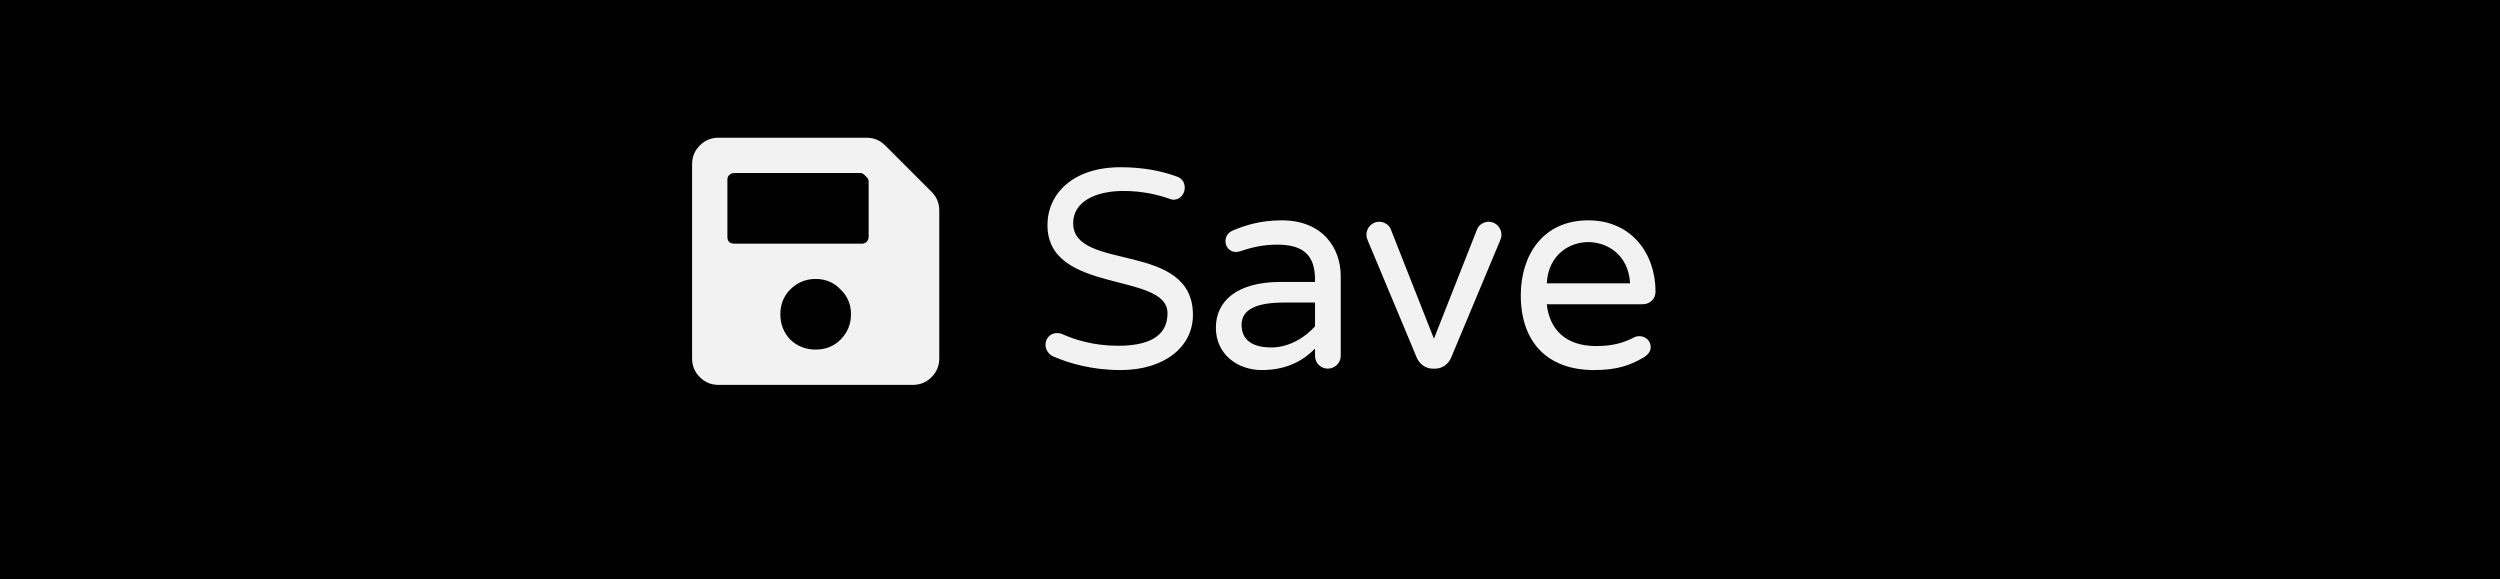 <svg width="177" height="41" viewBox="0 0 177 41" fill="none" xmlns="http://www.w3.org/2000/svg">
<rect width="177" height="41" fill="#010101"/>
<path d="M65.953 13.578L62.672 10.297C62.307 9.932 61.865 9.75 61.344 9.75H50.875C50.354 9.75 49.911 9.932 49.547 10.297C49.182 10.662 49 11.104 49 11.625V25.375C49 25.896 49.182 26.338 49.547 26.703C49.911 27.068 50.354 27.25 50.875 27.25H64.625C65.146 27.25 65.588 27.068 65.953 26.703C66.318 26.338 66.5 25.896 66.5 25.375V14.906C66.5 14.385 66.318 13.943 65.953 13.578ZM57.75 24.75C57.047 24.75 56.448 24.516 55.953 24.047C55.484 23.552 55.25 22.953 55.25 22.25C55.25 21.547 55.484 20.961 55.953 20.492C56.448 19.997 57.047 19.75 57.75 19.75C58.453 19.75 59.039 19.997 59.508 20.492C60.003 20.961 60.25 21.547 60.25 22.25C60.25 22.953 60.003 23.552 59.508 24.047C59.039 24.516 58.453 24.75 57.75 24.75ZM61.5 12.836V16.781C61.5 16.912 61.448 17.029 61.344 17.133C61.266 17.211 61.161 17.25 61.031 17.25H51.969C51.839 17.25 51.721 17.211 51.617 17.133C51.539 17.029 51.5 16.912 51.5 16.781V12.719C51.5 12.588 51.539 12.484 51.617 12.406C51.721 12.302 51.839 12.25 51.969 12.25H60.914C61.018 12.25 61.122 12.302 61.227 12.406L61.344 12.523C61.448 12.628 61.5 12.732 61.5 12.836Z" fill="#F2F2F2"/>
<path d="M75.98 15.8C75.98 14.3 77.52 13.52 79.54 13.52C80.76 13.52 81.84 13.74 82.76 14.06C82.86 14.1 82.98 14.14 83.08 14.14C83.58 14.14 83.88 13.7 83.88 13.3C83.88 12.82 83.6 12.6 83.32 12.5C82.24 12.1 80.9 11.84 79.34 11.84C75.96 11.84 74.16 13.72 74.16 15.94C74.16 20.86 82.66 19.22 82.66 22.18C82.66 23.92 81.14 24.48 79.16 24.48C77.44 24.48 76.12 24.06 75.22 23.66C75.08 23.6 74.96 23.58 74.84 23.58C74.34 23.58 74.02 23.98 74.02 24.42C74.02 24.78 74.28 25.12 74.58 25.24C75.74 25.74 77.34 26.2 79.34 26.2C82.44 26.2 84.46 24.56 84.46 22.3C84.46 17.02 75.98 19.26 75.98 15.8ZM90.744 15.6C89.324 15.6 88.224 15.92 87.284 16.32C86.944 16.46 86.764 16.74 86.764 17.08C86.764 17.52 87.104 17.84 87.504 17.84C87.584 17.84 87.684 17.82 87.764 17.8C88.504 17.56 89.304 17.32 90.424 17.32C92.224 17.32 93.104 18.02 93.104 19.8V19.96H90.684C87.564 19.96 86.084 21.32 86.084 23.2C86.084 25.08 87.604 26.2 89.344 26.2C91.224 26.2 92.384 25.42 93.104 24.68V25.2C93.104 25.7 93.504 26.1 94.004 26.1C94.504 26.1 94.924 25.7 94.924 25.2V19.54C94.924 17.58 93.664 15.6 90.744 15.6ZM90.024 24.6C88.404 24.6 87.904 23.86 87.904 23C87.904 21.86 89.044 21.42 90.924 21.42H93.104V23.1C92.424 23.88 91.264 24.6 90.024 24.6ZM105.403 15.7C105.043 15.7 104.703 15.92 104.583 16.22L101.523 23.98L98.463 16.22C98.343 15.92 98.003 15.7 97.643 15.7C97.143 15.7 96.743 16.12 96.743 16.62C96.743 16.78 96.783 16.9 96.843 17.04L100.323 25.36C100.503 25.76 100.923 26.1 101.423 26.1H101.623C102.123 26.1 102.543 25.76 102.723 25.36L106.203 17.04C106.263 16.9 106.303 16.78 106.303 16.62C106.303 16.12 105.903 15.7 105.403 15.7ZM116.071 23.8C115.931 23.8 115.831 23.82 115.711 23.88C114.971 24.26 114.211 24.5 113.011 24.5C110.851 24.5 109.711 23.34 109.511 21.54H116.291C116.851 21.54 117.211 21.14 117.211 20.64C117.211 17.98 115.531 15.6 112.451 15.6C109.131 15.6 107.671 18.2 107.671 20.9C107.671 24.26 109.591 26.2 112.851 26.2C114.591 26.2 115.471 25.82 116.351 25.32C116.631 25.16 116.871 24.9 116.871 24.58C116.871 24.12 116.491 23.8 116.071 23.8ZM112.451 17.14C113.731 17.14 115.291 17.98 115.411 20.06H109.511C109.631 17.98 111.171 17.14 112.451 17.14Z" fill="#F2F2F2"/>
</svg>
